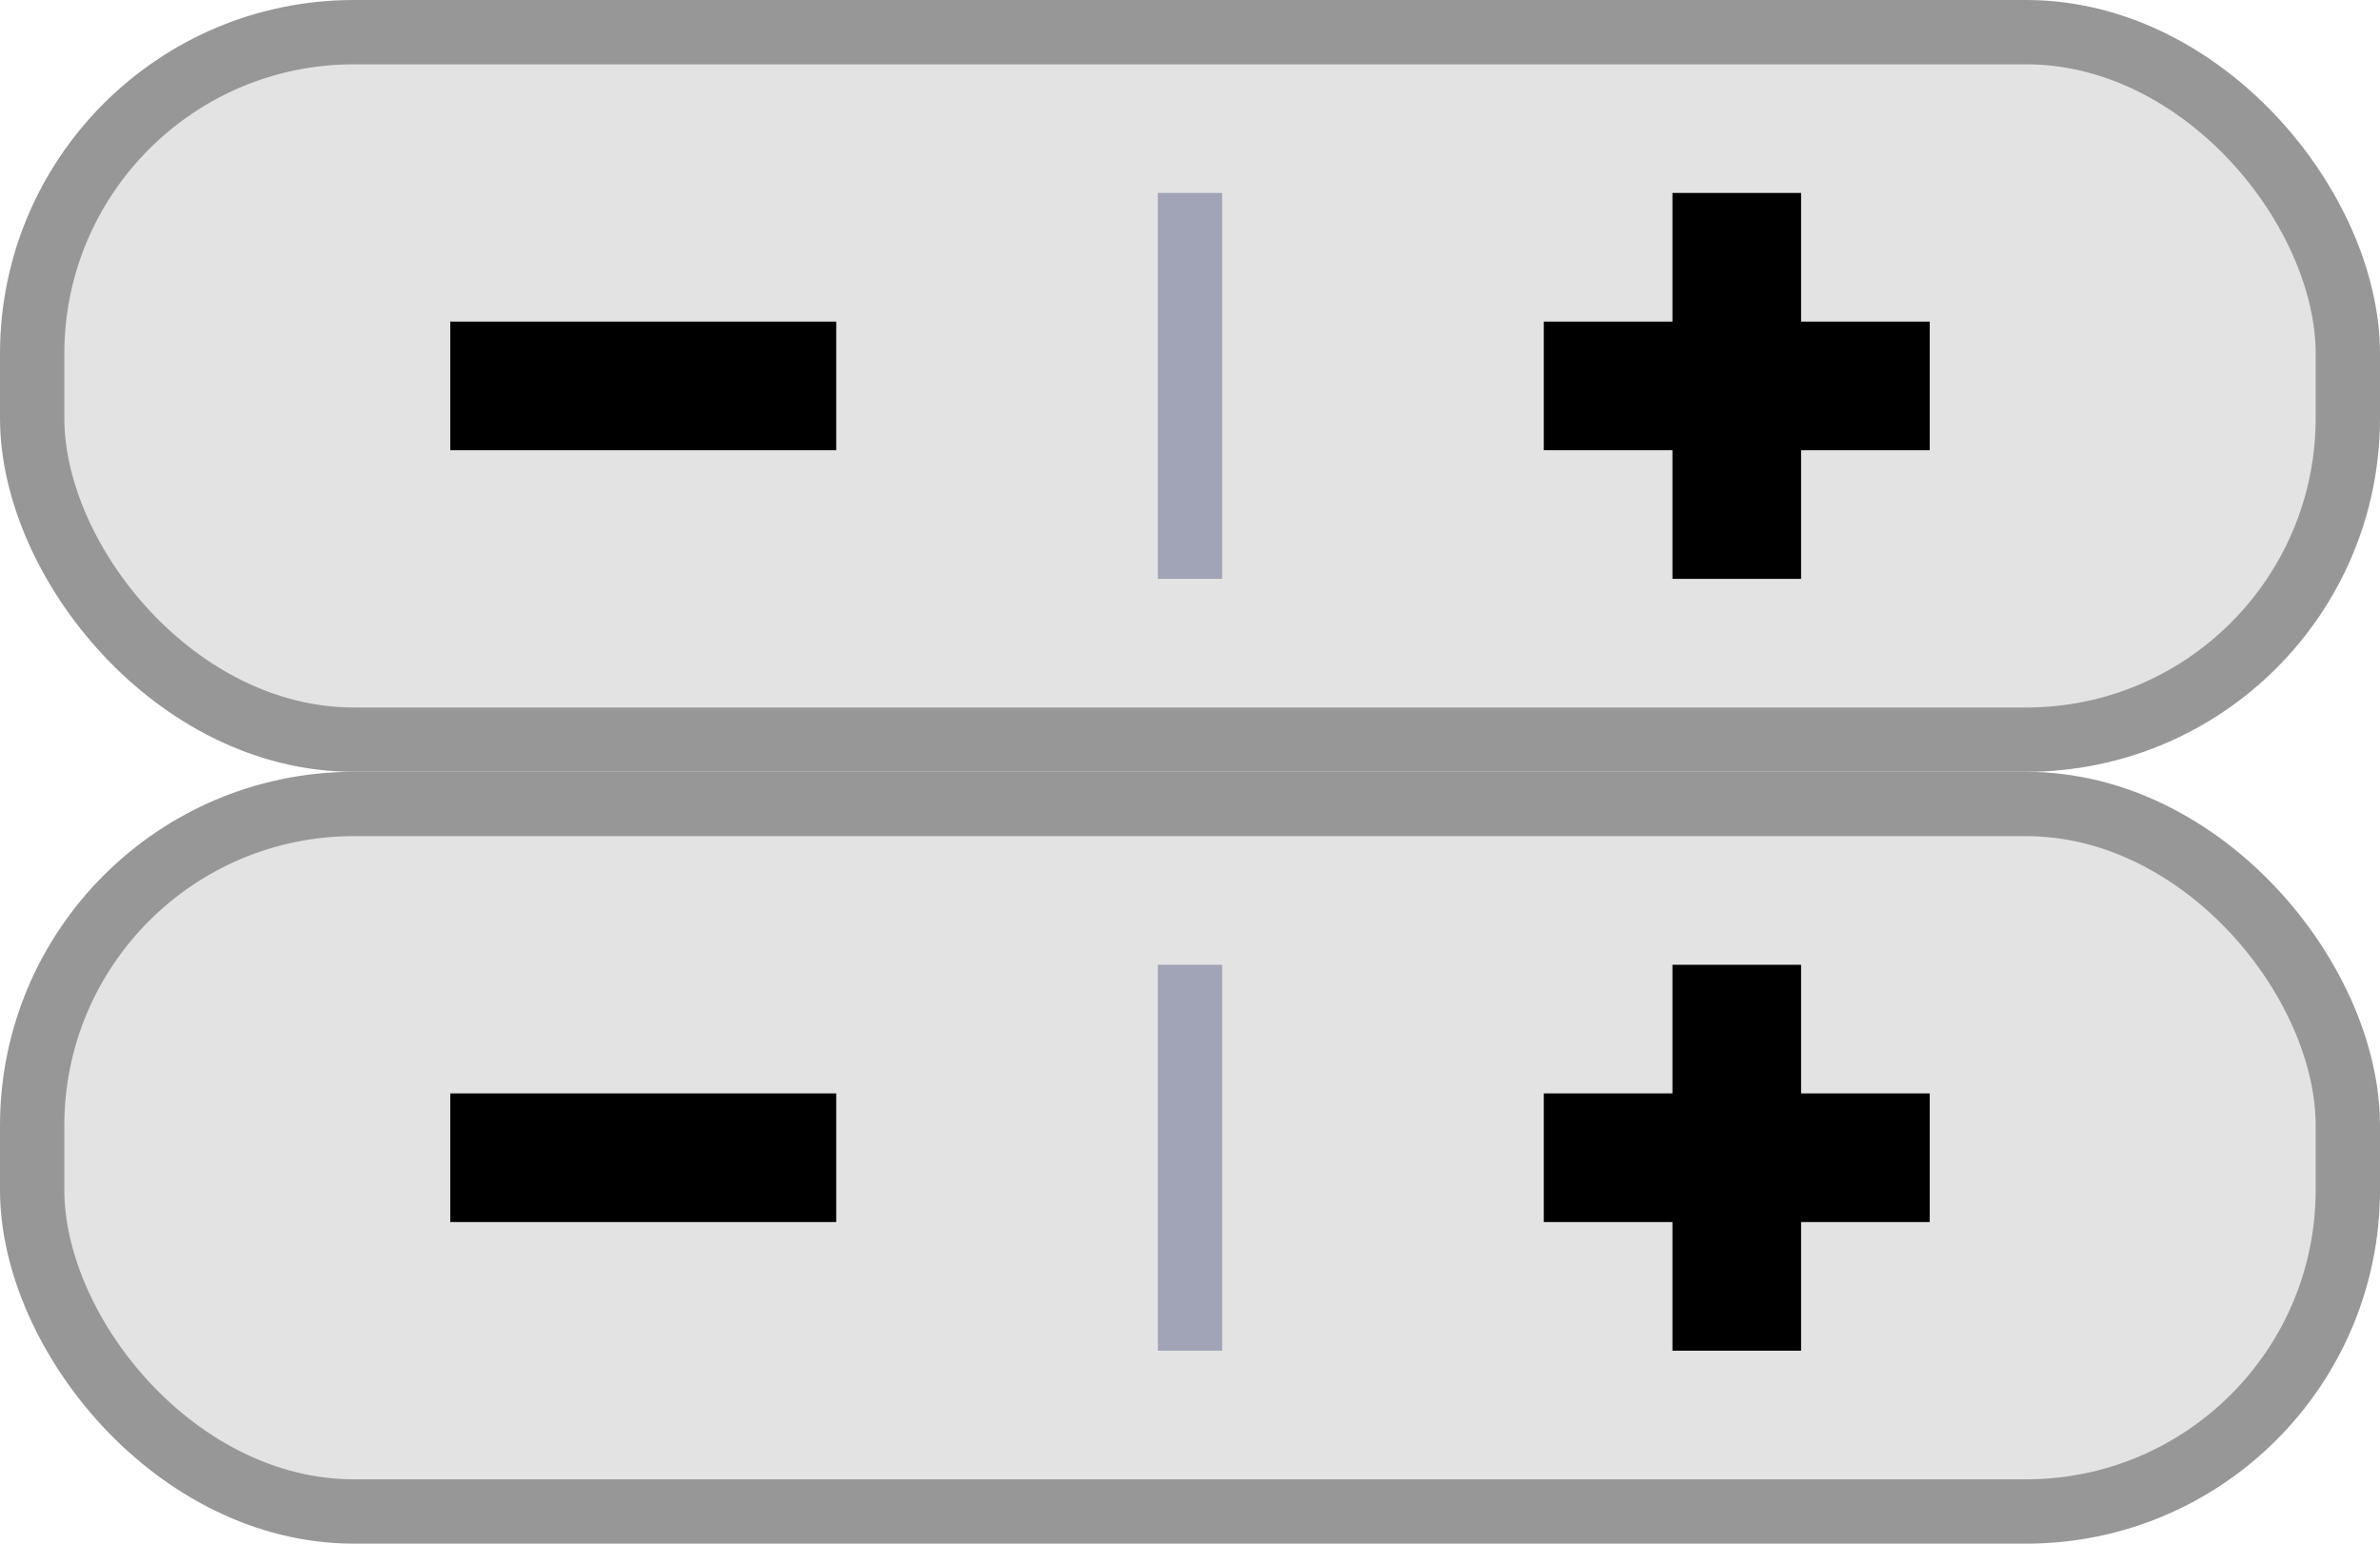 <?xml version="1.0" encoding="UTF-8"?>
<svg width="37px" height="24px" viewBox="0 0 37 24" version="1.1" xmlns="http://www.w3.org/2000/svg" xmlns:xlink="http://www.w3.org/1999/xlink">
    <g id="bmp00149" stroke="none" stroke-width="1" fill="none" fill-rule="evenodd">
        <rect id="Rectangle" stroke="#979797" fill="#E3E3E3" x="0.5" y="12.5" width="36" height="11" rx="5"></rect>
        <rect id="Rectangle" fill="#000000" x="7" y="17" width="6" height="2"></rect>
        <rect id="Rectangle" fill="#A1A4B7" x="18" y="15" width="1" height="6"></rect>
        <polygon id="Path" fill="#000000" points="28 17 30 17 30 19 28 19 28 21 26 21 26 19 24 19 24 17 26 17 26 15 28 15"></polygon>
        <rect id="Rectangle" stroke="#979797" fill="#E3E3E3" x="0.5" y="0.5" width="36" height="11" rx="5"></rect>
        <rect id="Rectangle" fill="#000000" x="7" y="5" width="6" height="2"></rect>
        <rect id="Rectangle" fill="#A1A4B7" x="18" y="3" width="1" height="6"></rect>
        <polygon id="Path" fill="#000000" points="28 5 30 5 30 7 28 7 28 9 26 9 26 7 24 7 24 5 26 5 26 3 28 3"></polygon>
    </g>
</svg>